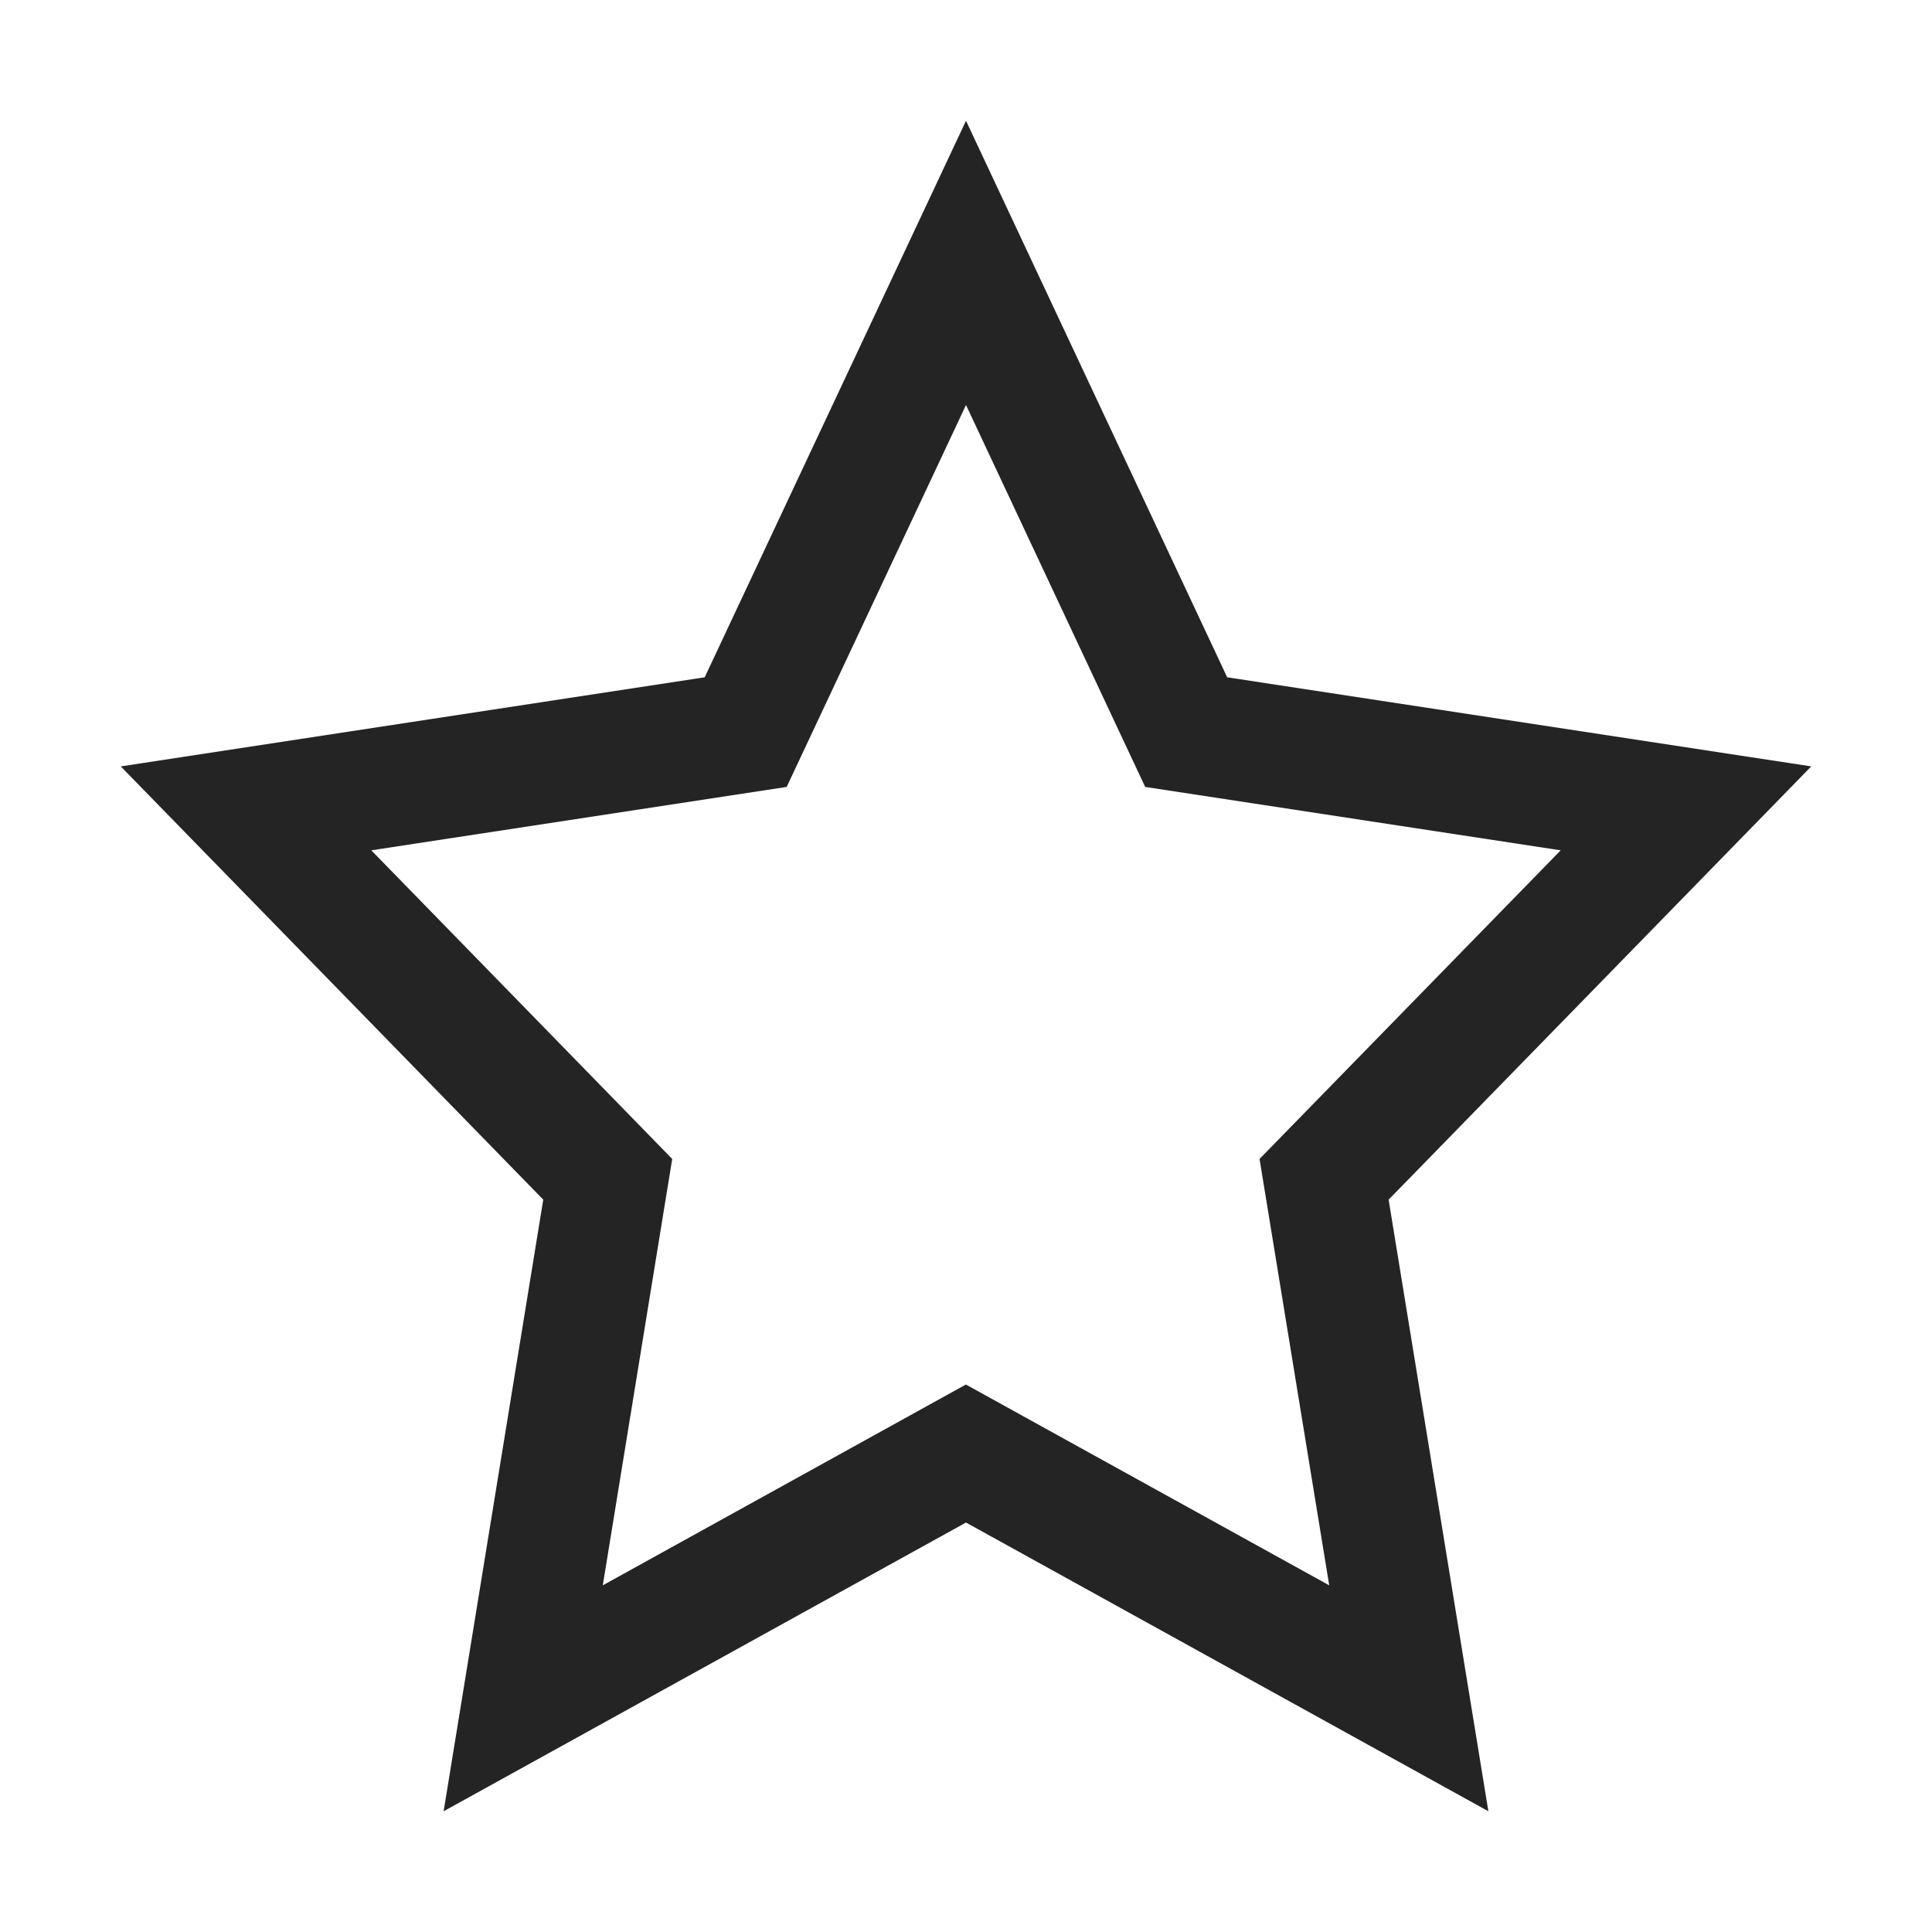 <?xml version="1.0" encoding="UTF-8"?>
<svg width="16" height="16" viewBox="0 0 16 16" version="1.1" xmlns="http://www.w3.org/2000/svg" xmlns:xlink="http://www.w3.org/1999/xlink">
    <title>icon/light/favorite</title>
    <g id="icon/light/favorite" stroke="none" stroke-width="1" fill="none" fill-rule="evenodd">
        <path d="M6.515,6.517 L3.075,7.042 L5.567,9.598 L4.992,13.129 L7.999,11.466 L11.008,13.129 L10.431,9.598 L12.925,7.042 L9.484,6.517 L8,3.354 L6.515,6.517 Z M5.836,5.609 L1,6.347 L4.499,9.935 L3.674,15 L8,12.609 L12.326,15 L11.5,9.935 L15,6.347 L10.163,5.609 L8,1 L5.836,5.609 Z" id="shape" fill="#242424"></path>
    </g>
</svg>